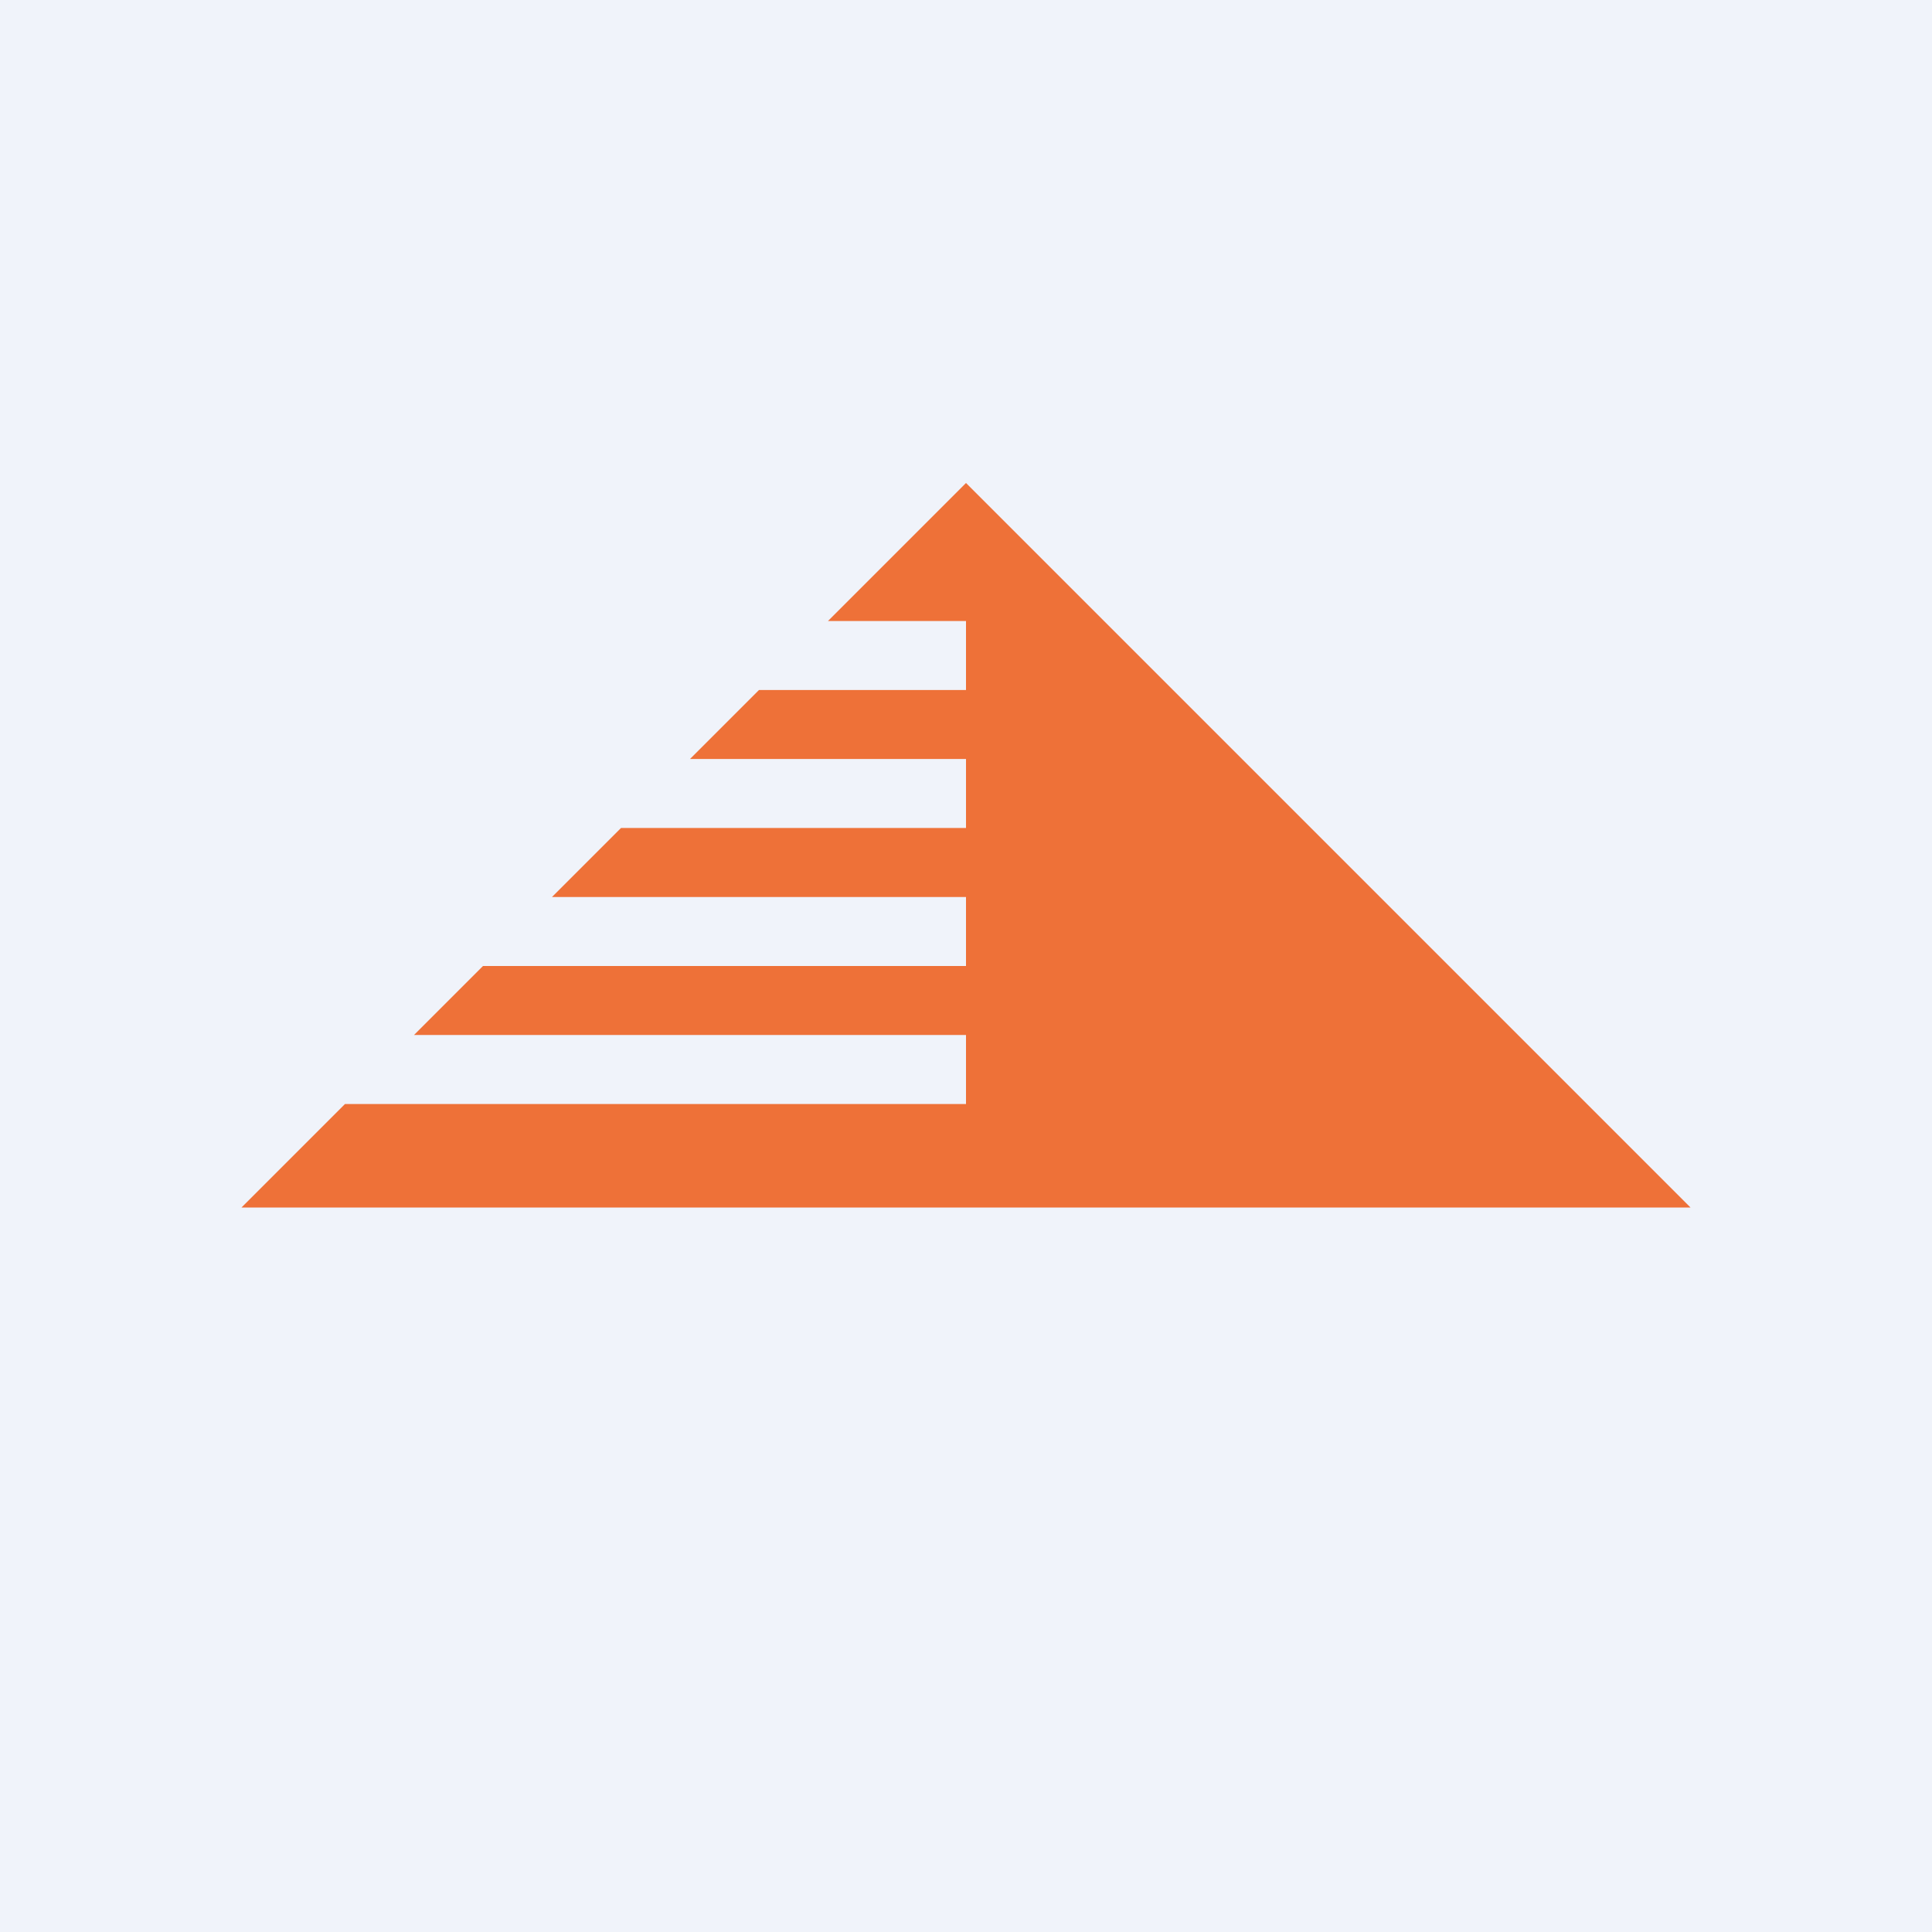 <!-- by TradeStack --><svg viewBox="0 0 56 56" xmlns="http://www.w3.org/2000/svg"><path fill="#F0F3FA" d="M0 0h56v56H0z"/><path d="M49 35 28 14l-4 4h4v2h-6l-2 2h8v2H18l-2 2h12v2H14l-2 2h16v2H10l-3 3h42Z" fill="#EE7138"/></svg>